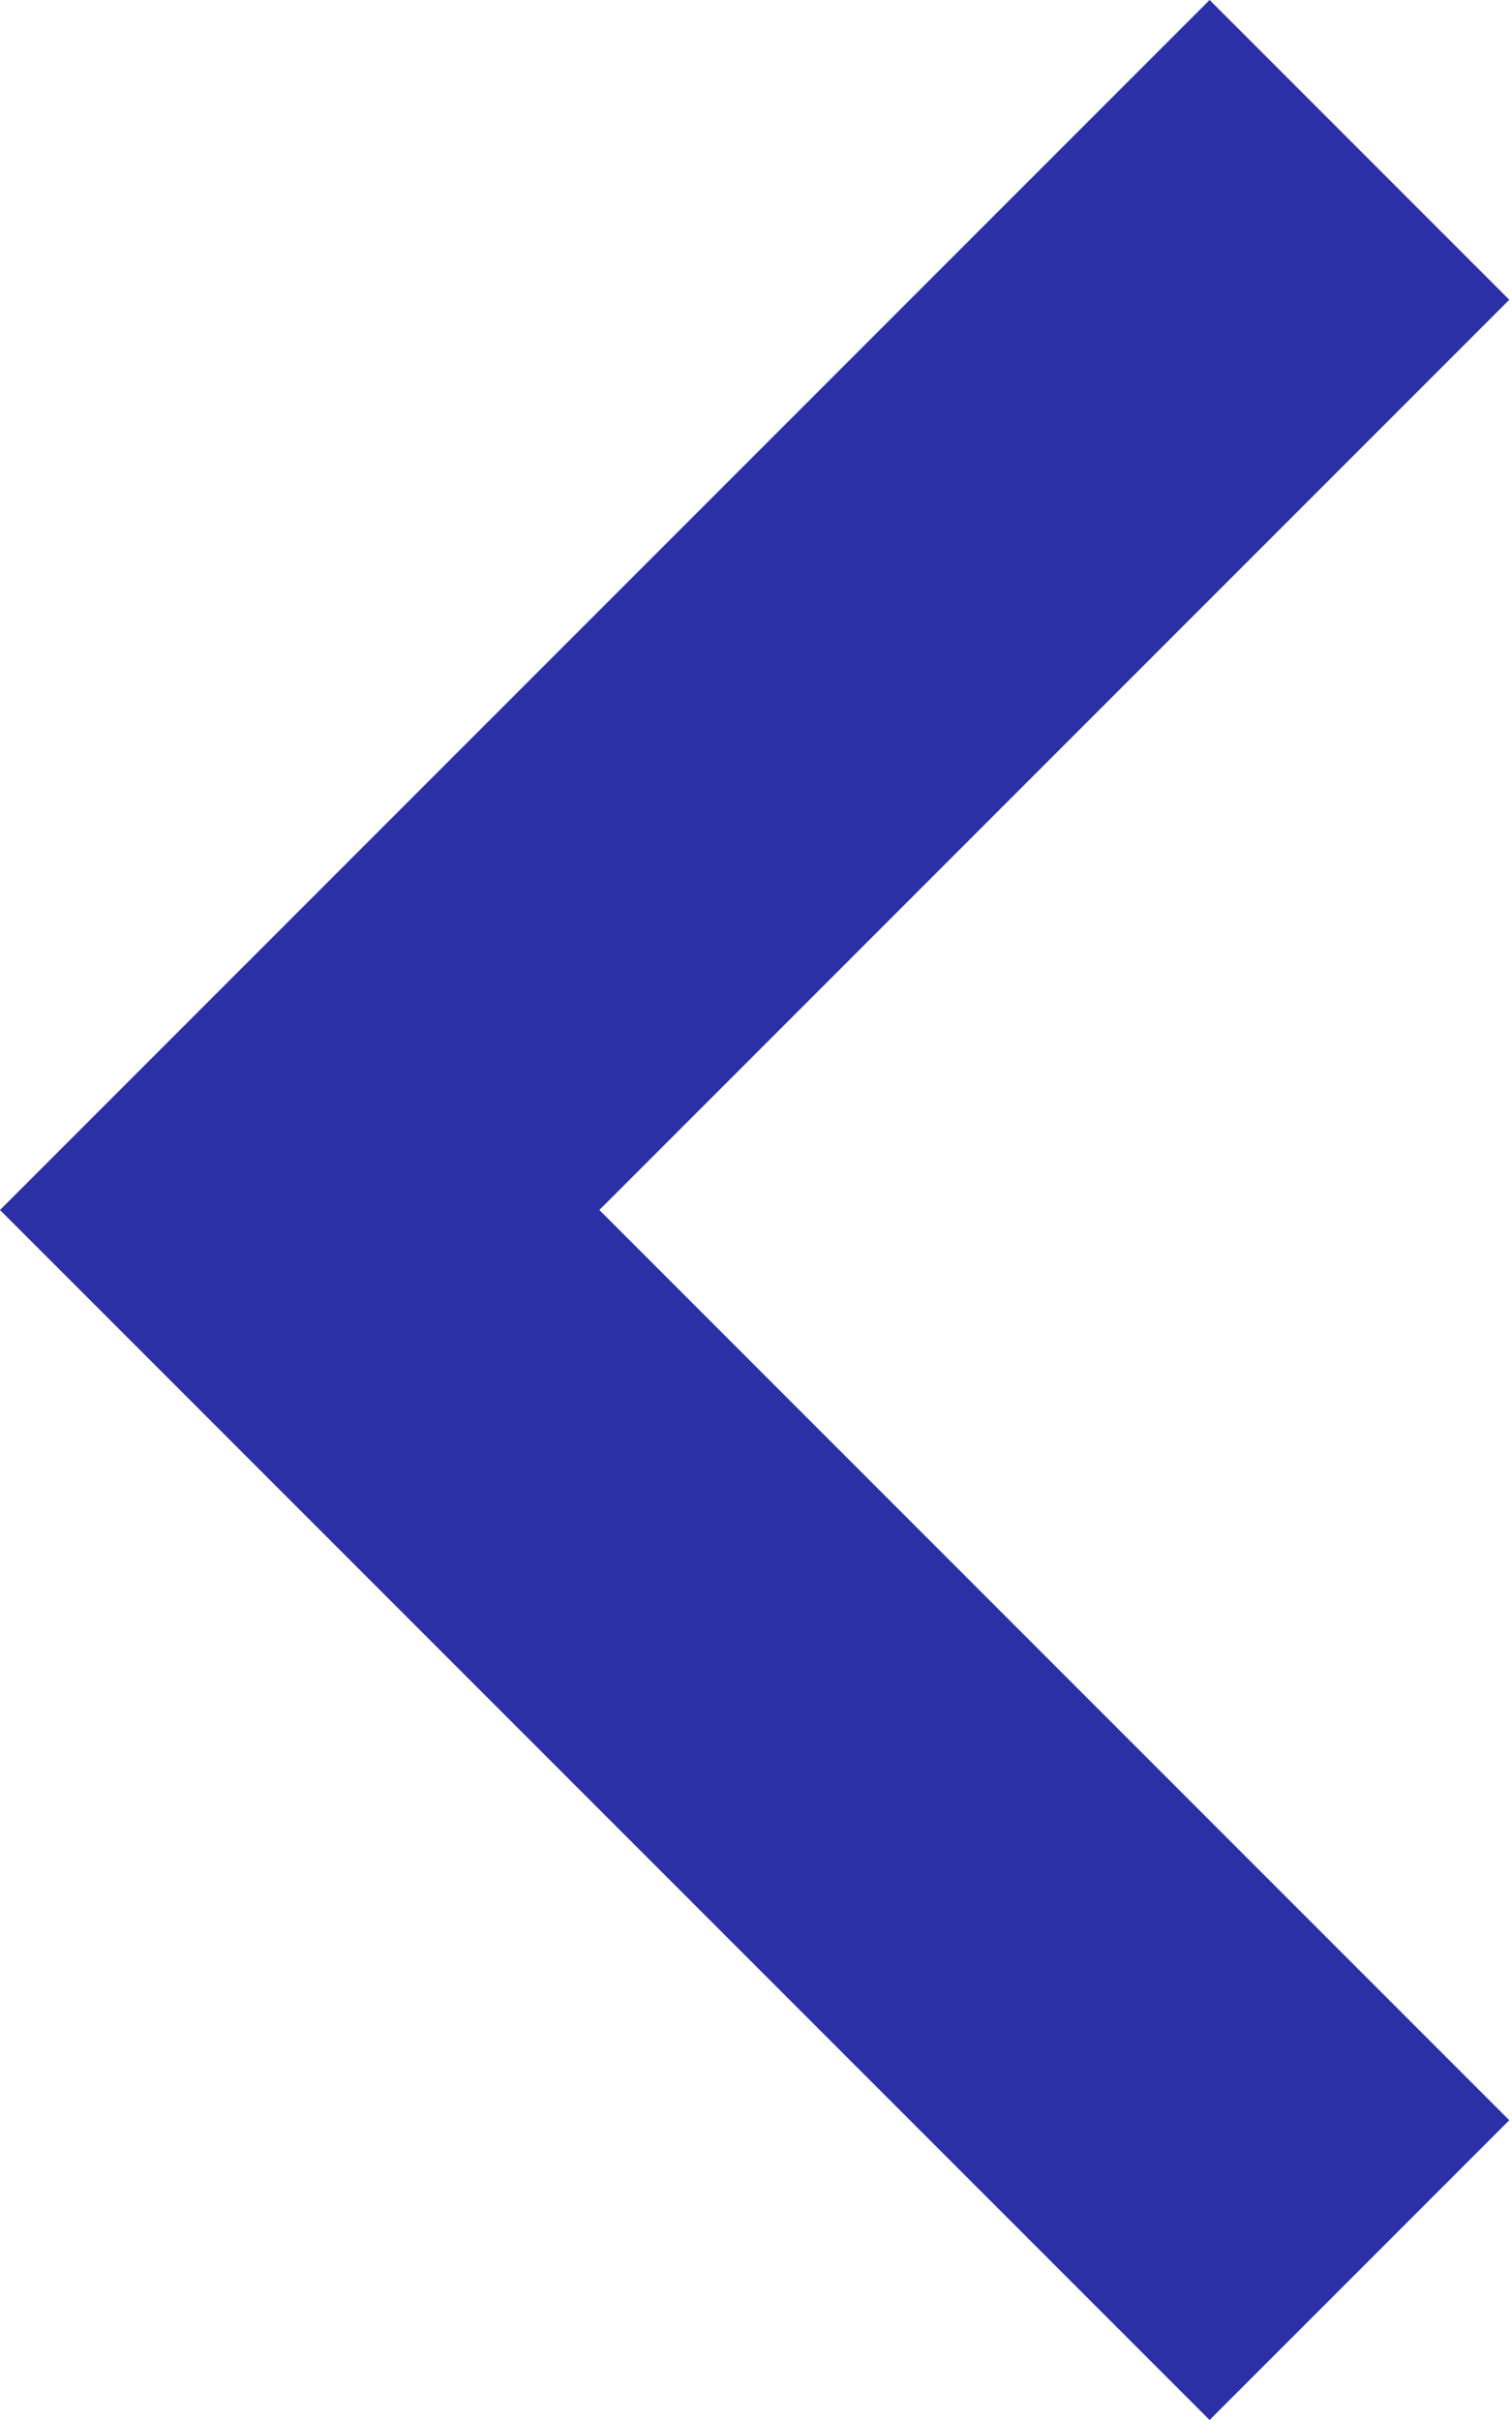 <svg width="20" height="32" viewBox="0 0 20 32" fill="none" xmlns="http://www.w3.org/2000/svg">
<path d="M16 32L-3.9384e-06 16L16 0L19.964 3.964L7.928 16L19.964 28.036L16 32Z" fill="#2B30A7"/>
</svg>
